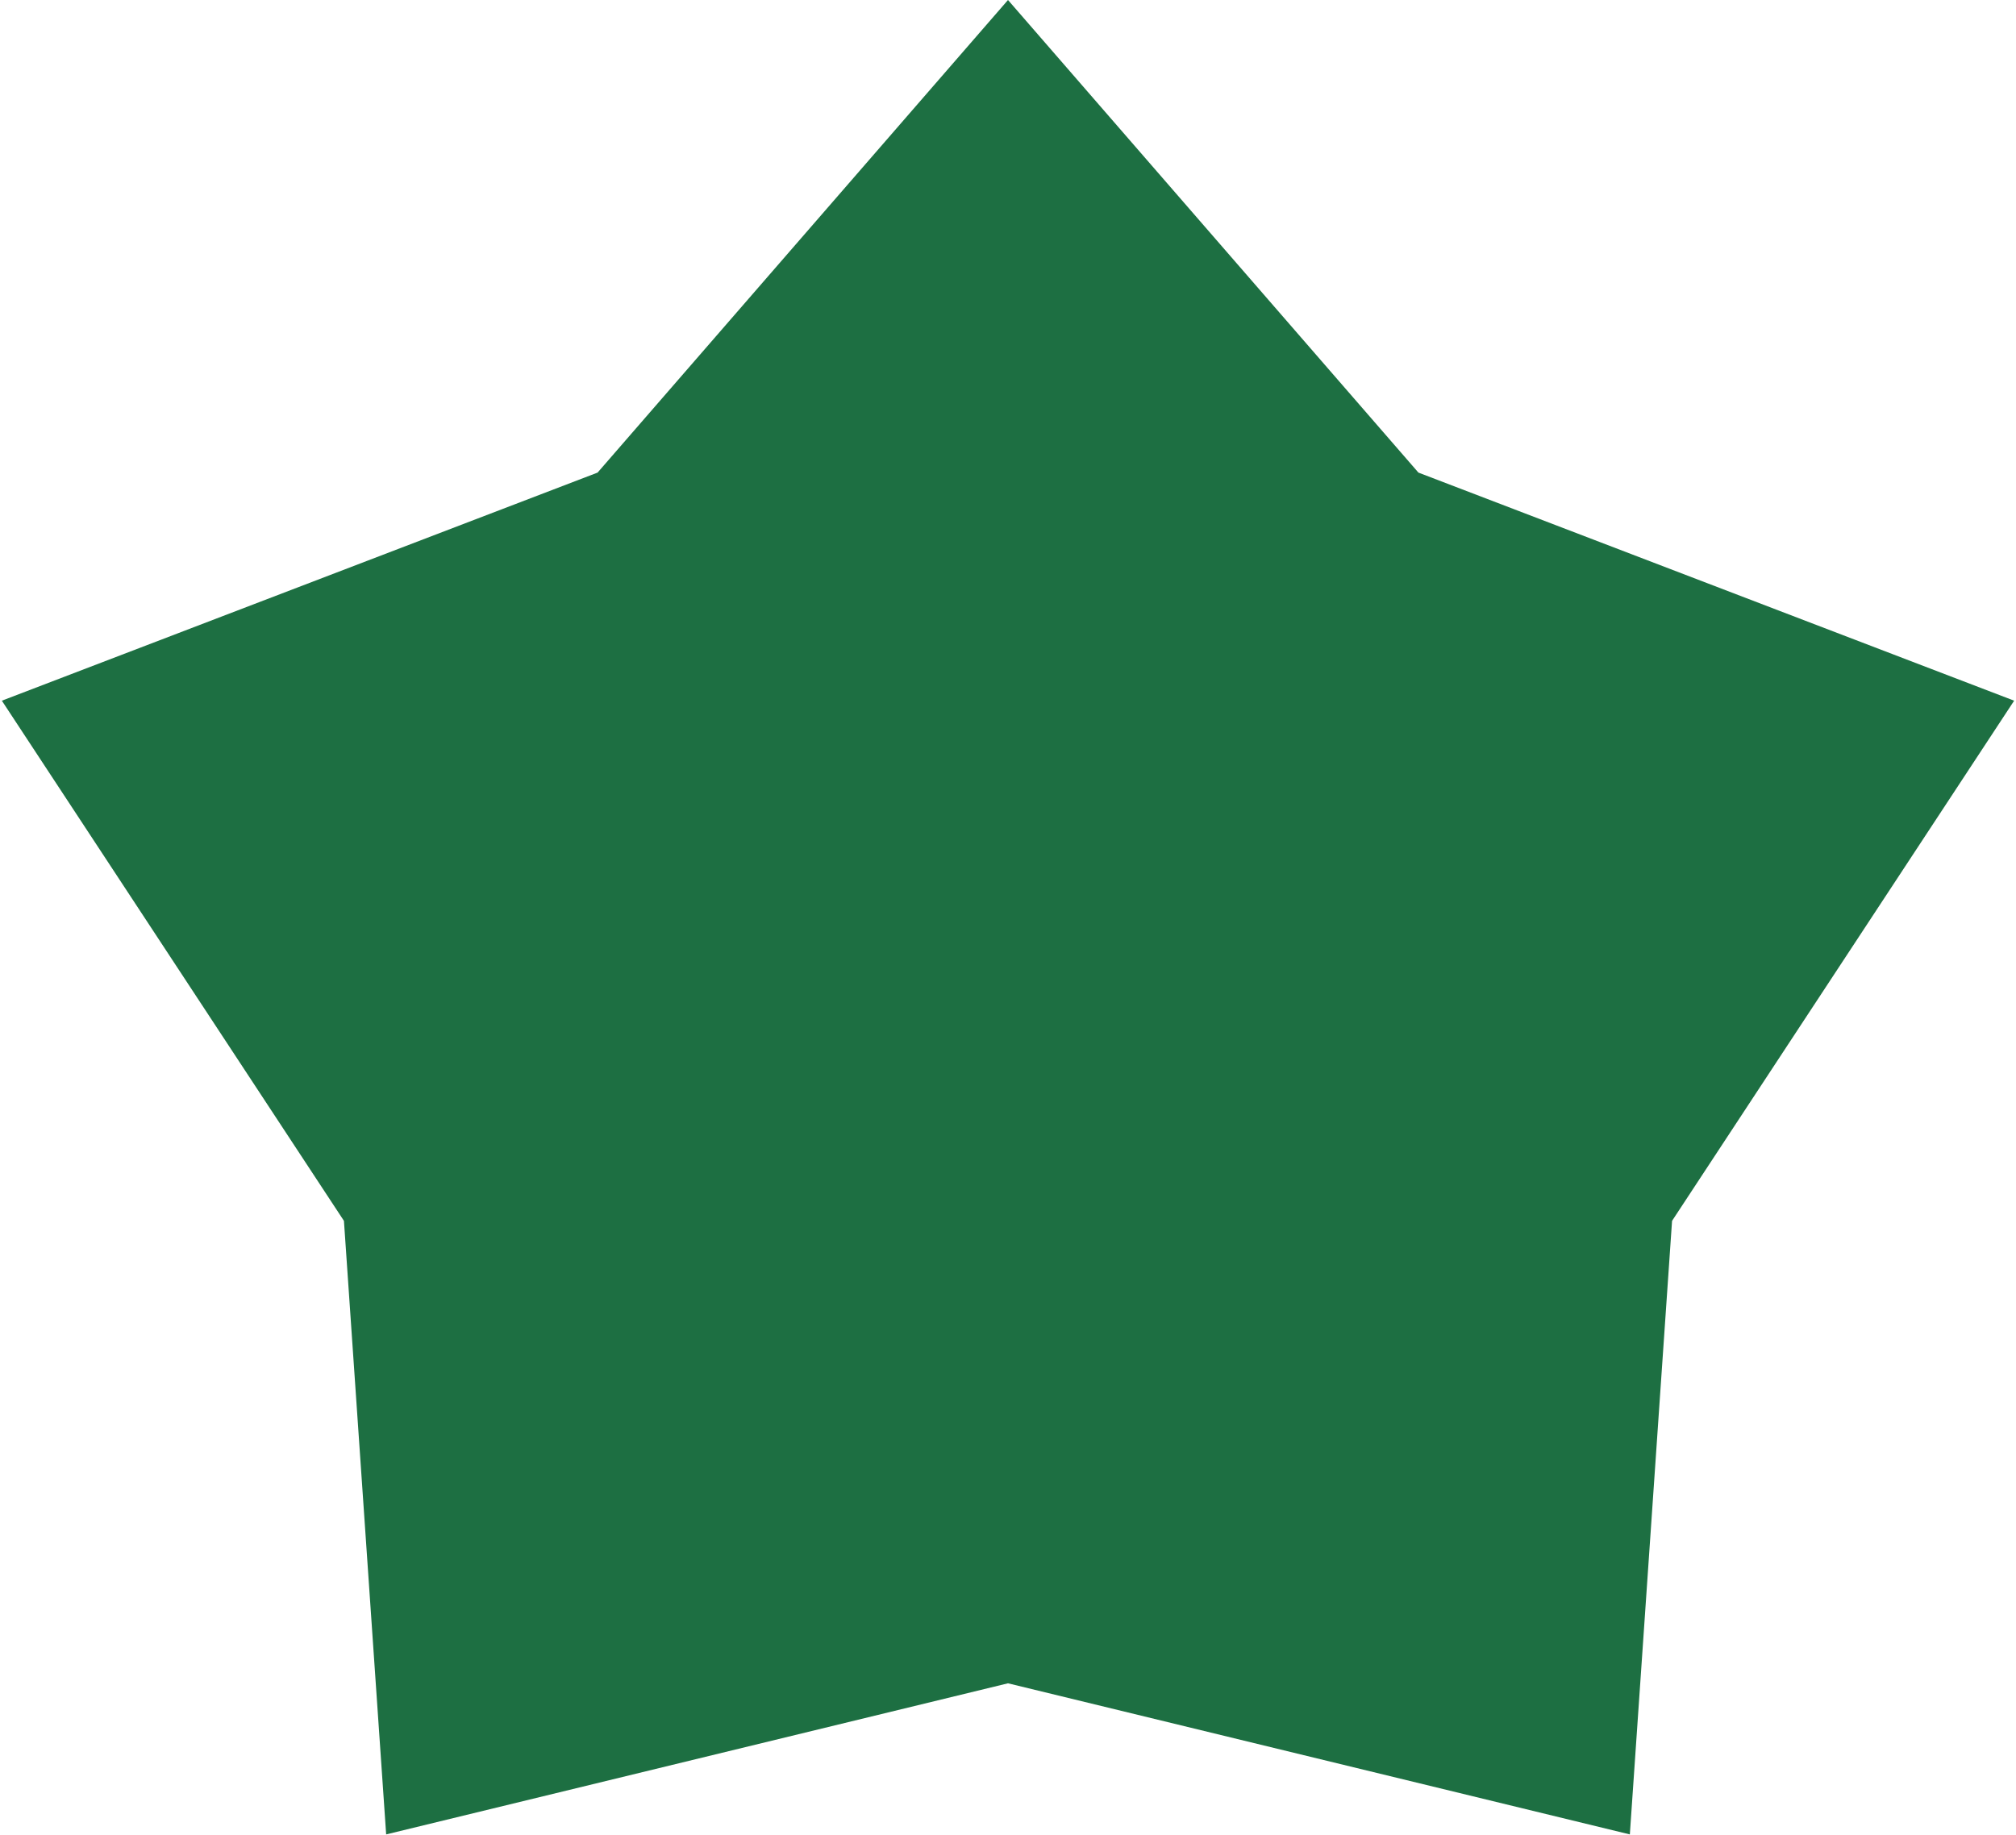 <svg width="323" height="294" viewBox="0 0 323 294" fill="none" xmlns="http://www.w3.org/2000/svg">
<path d="M161.5 0L227.256 75.733L322.704 112.285L267.895 195.642L261.13 293.965L161.5 269.75L61.87 293.965L55.105 195.642L0.296 112.285L95.745 75.733L161.5 0Z" fill="#1D6F42"/>
</svg>
